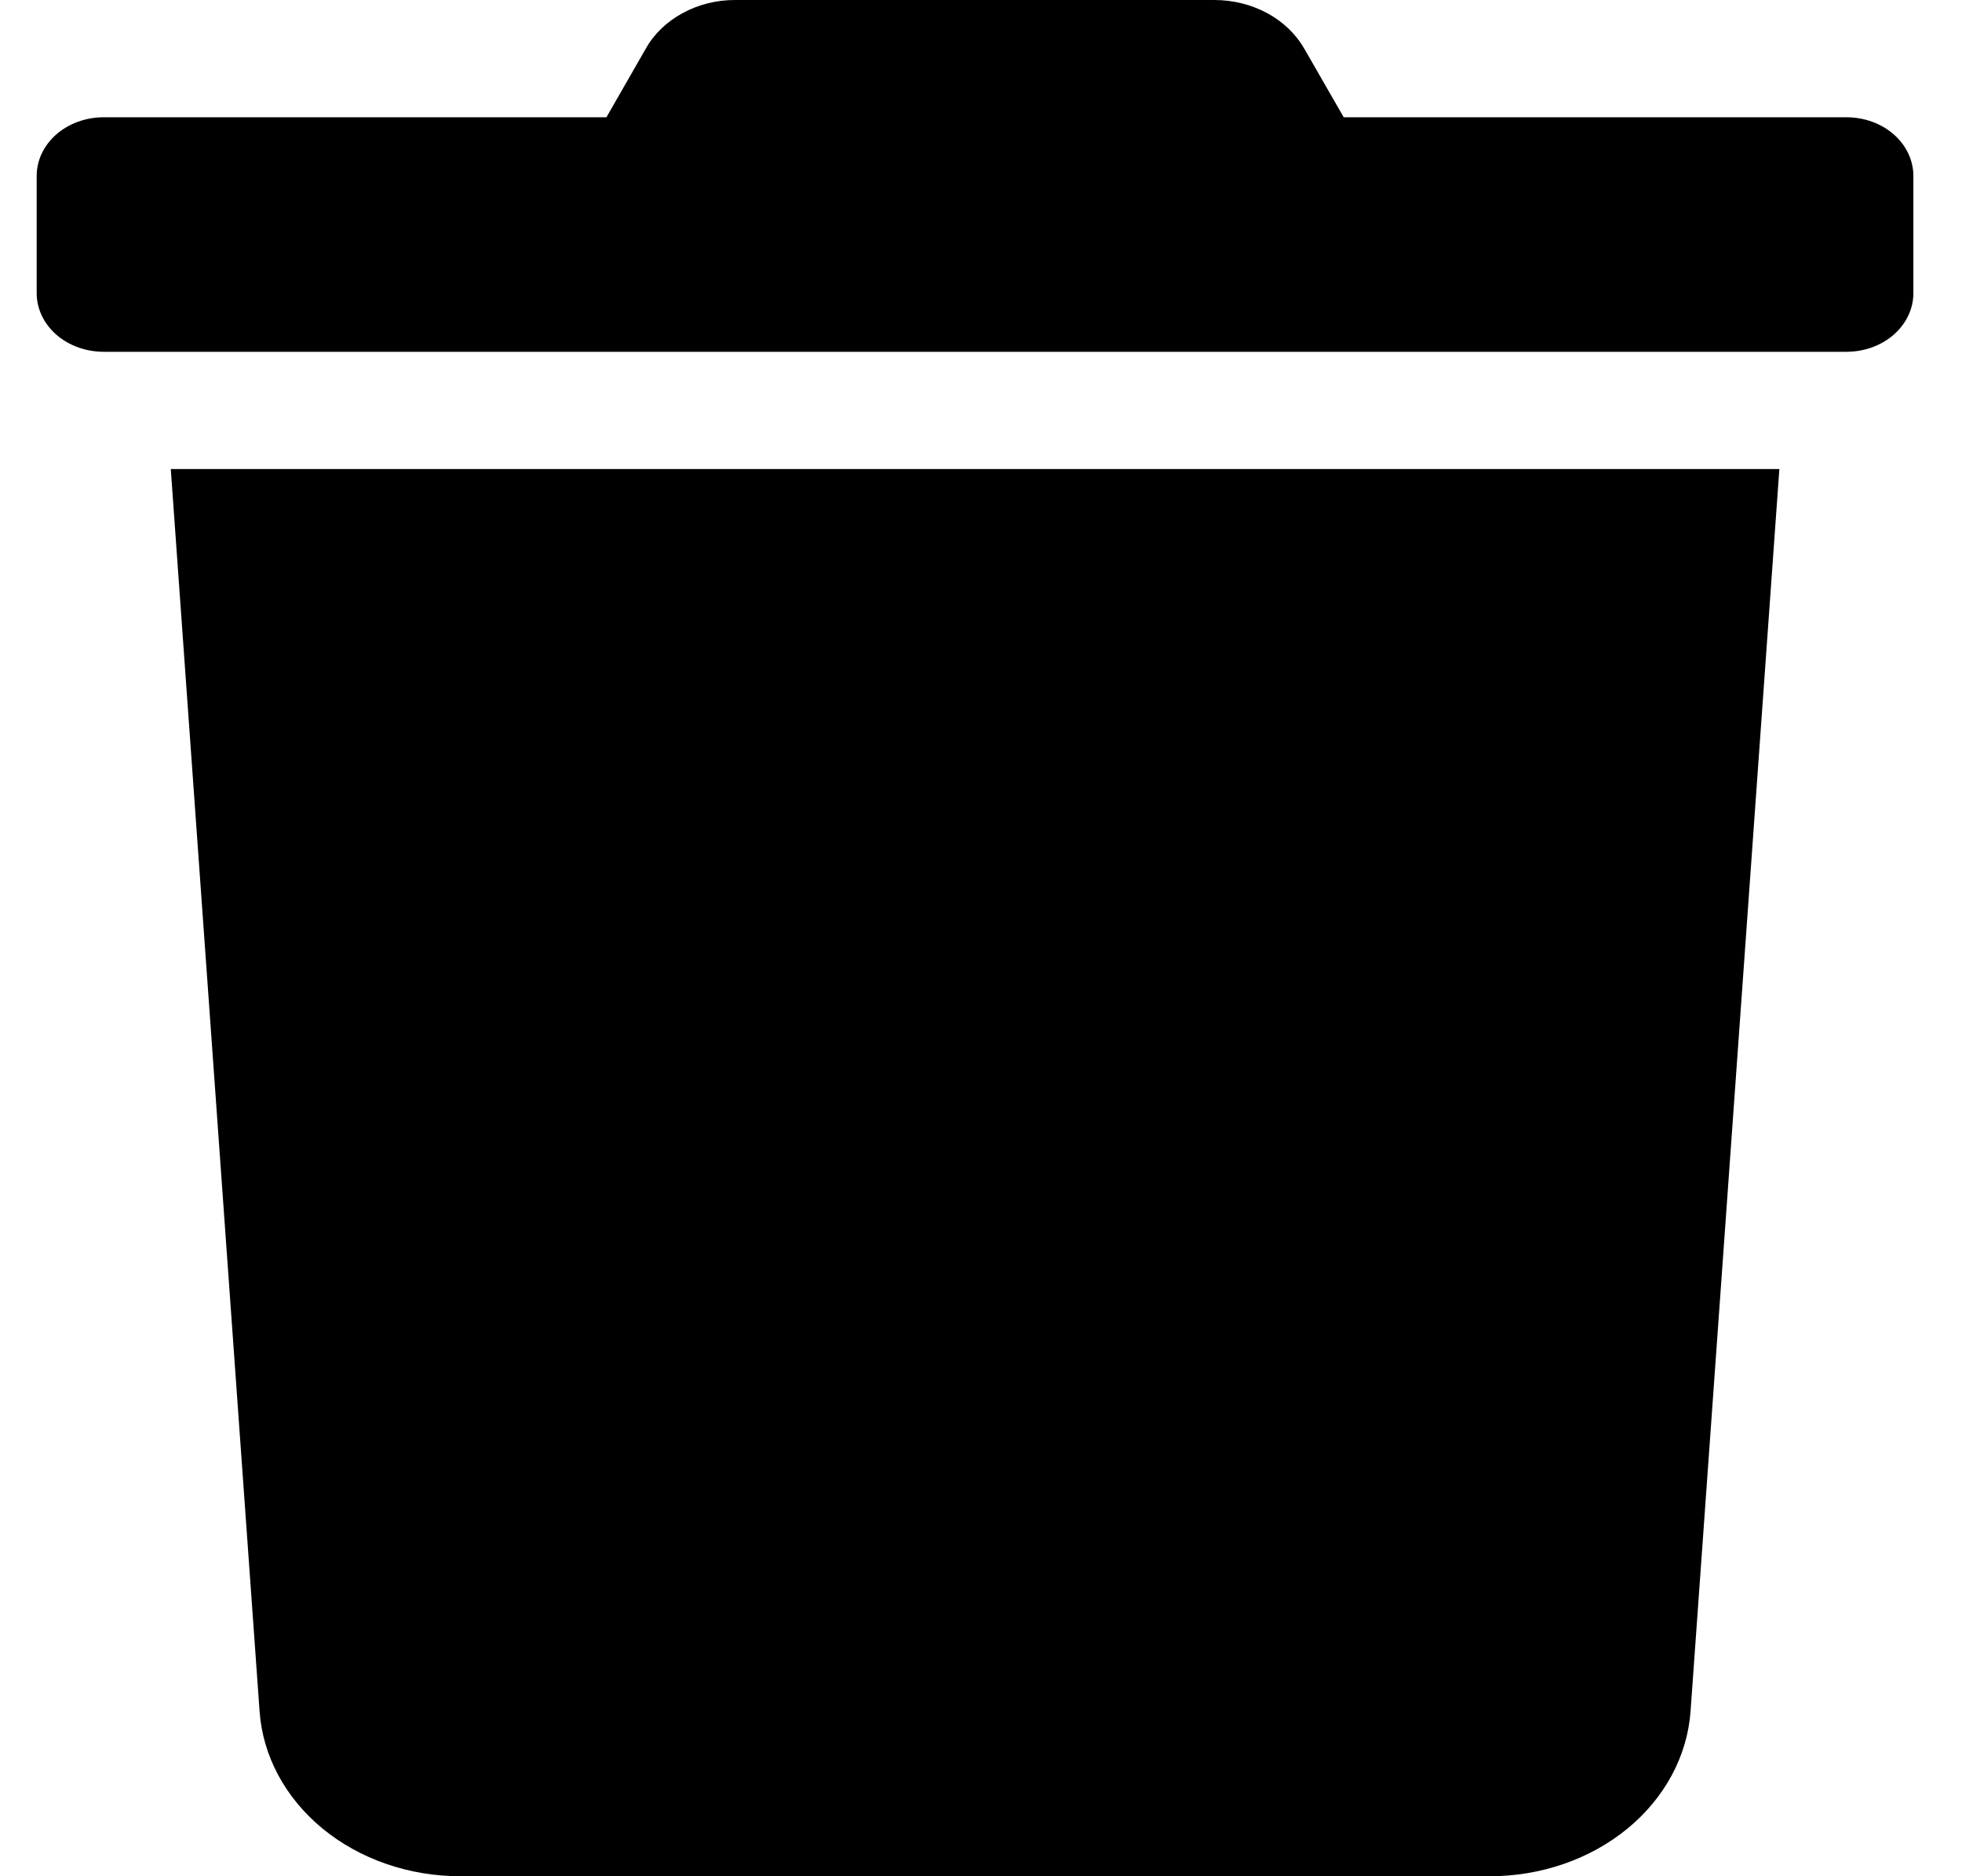 <svg width="23" height="22" viewBox="0 0 23 22" fill="none" xmlns="http://www.w3.org/2000/svg">
<path d="M21.645 1.375H15.752L15.29 0.571C15.192 0.4 15.042 0.255 14.855 0.154C14.668 0.053 14.454 -0 14.234 7.53359e-06H8.621C8.402 -0.001 8.188 0.052 8.002 0.154C7.816 0.255 7.666 0.399 7.57 0.571L7.109 1.375H1.216C1.008 1.375 0.808 1.447 0.66 1.576C0.513 1.705 0.43 1.88 0.43 2.063L0.43 3.438C0.43 3.62 0.513 3.795 0.66 3.924C0.808 4.053 1.008 4.125 1.216 4.125H21.645C21.853 4.125 22.053 4.053 22.2 3.924C22.347 3.795 22.43 3.62 22.43 3.438V2.063C22.43 1.88 22.347 1.705 22.2 1.576C22.053 1.447 21.853 1.375 21.645 1.375V1.375ZM3.043 20.066C3.08 20.59 3.344 21.081 3.781 21.441C4.218 21.8 4.795 22 5.395 22H17.465C18.065 22 18.642 21.8 19.079 21.441C19.516 21.081 19.78 20.59 19.818 20.066L20.859 5.5H2.002L3.043 20.066Z" fill="black"/>
</svg>
